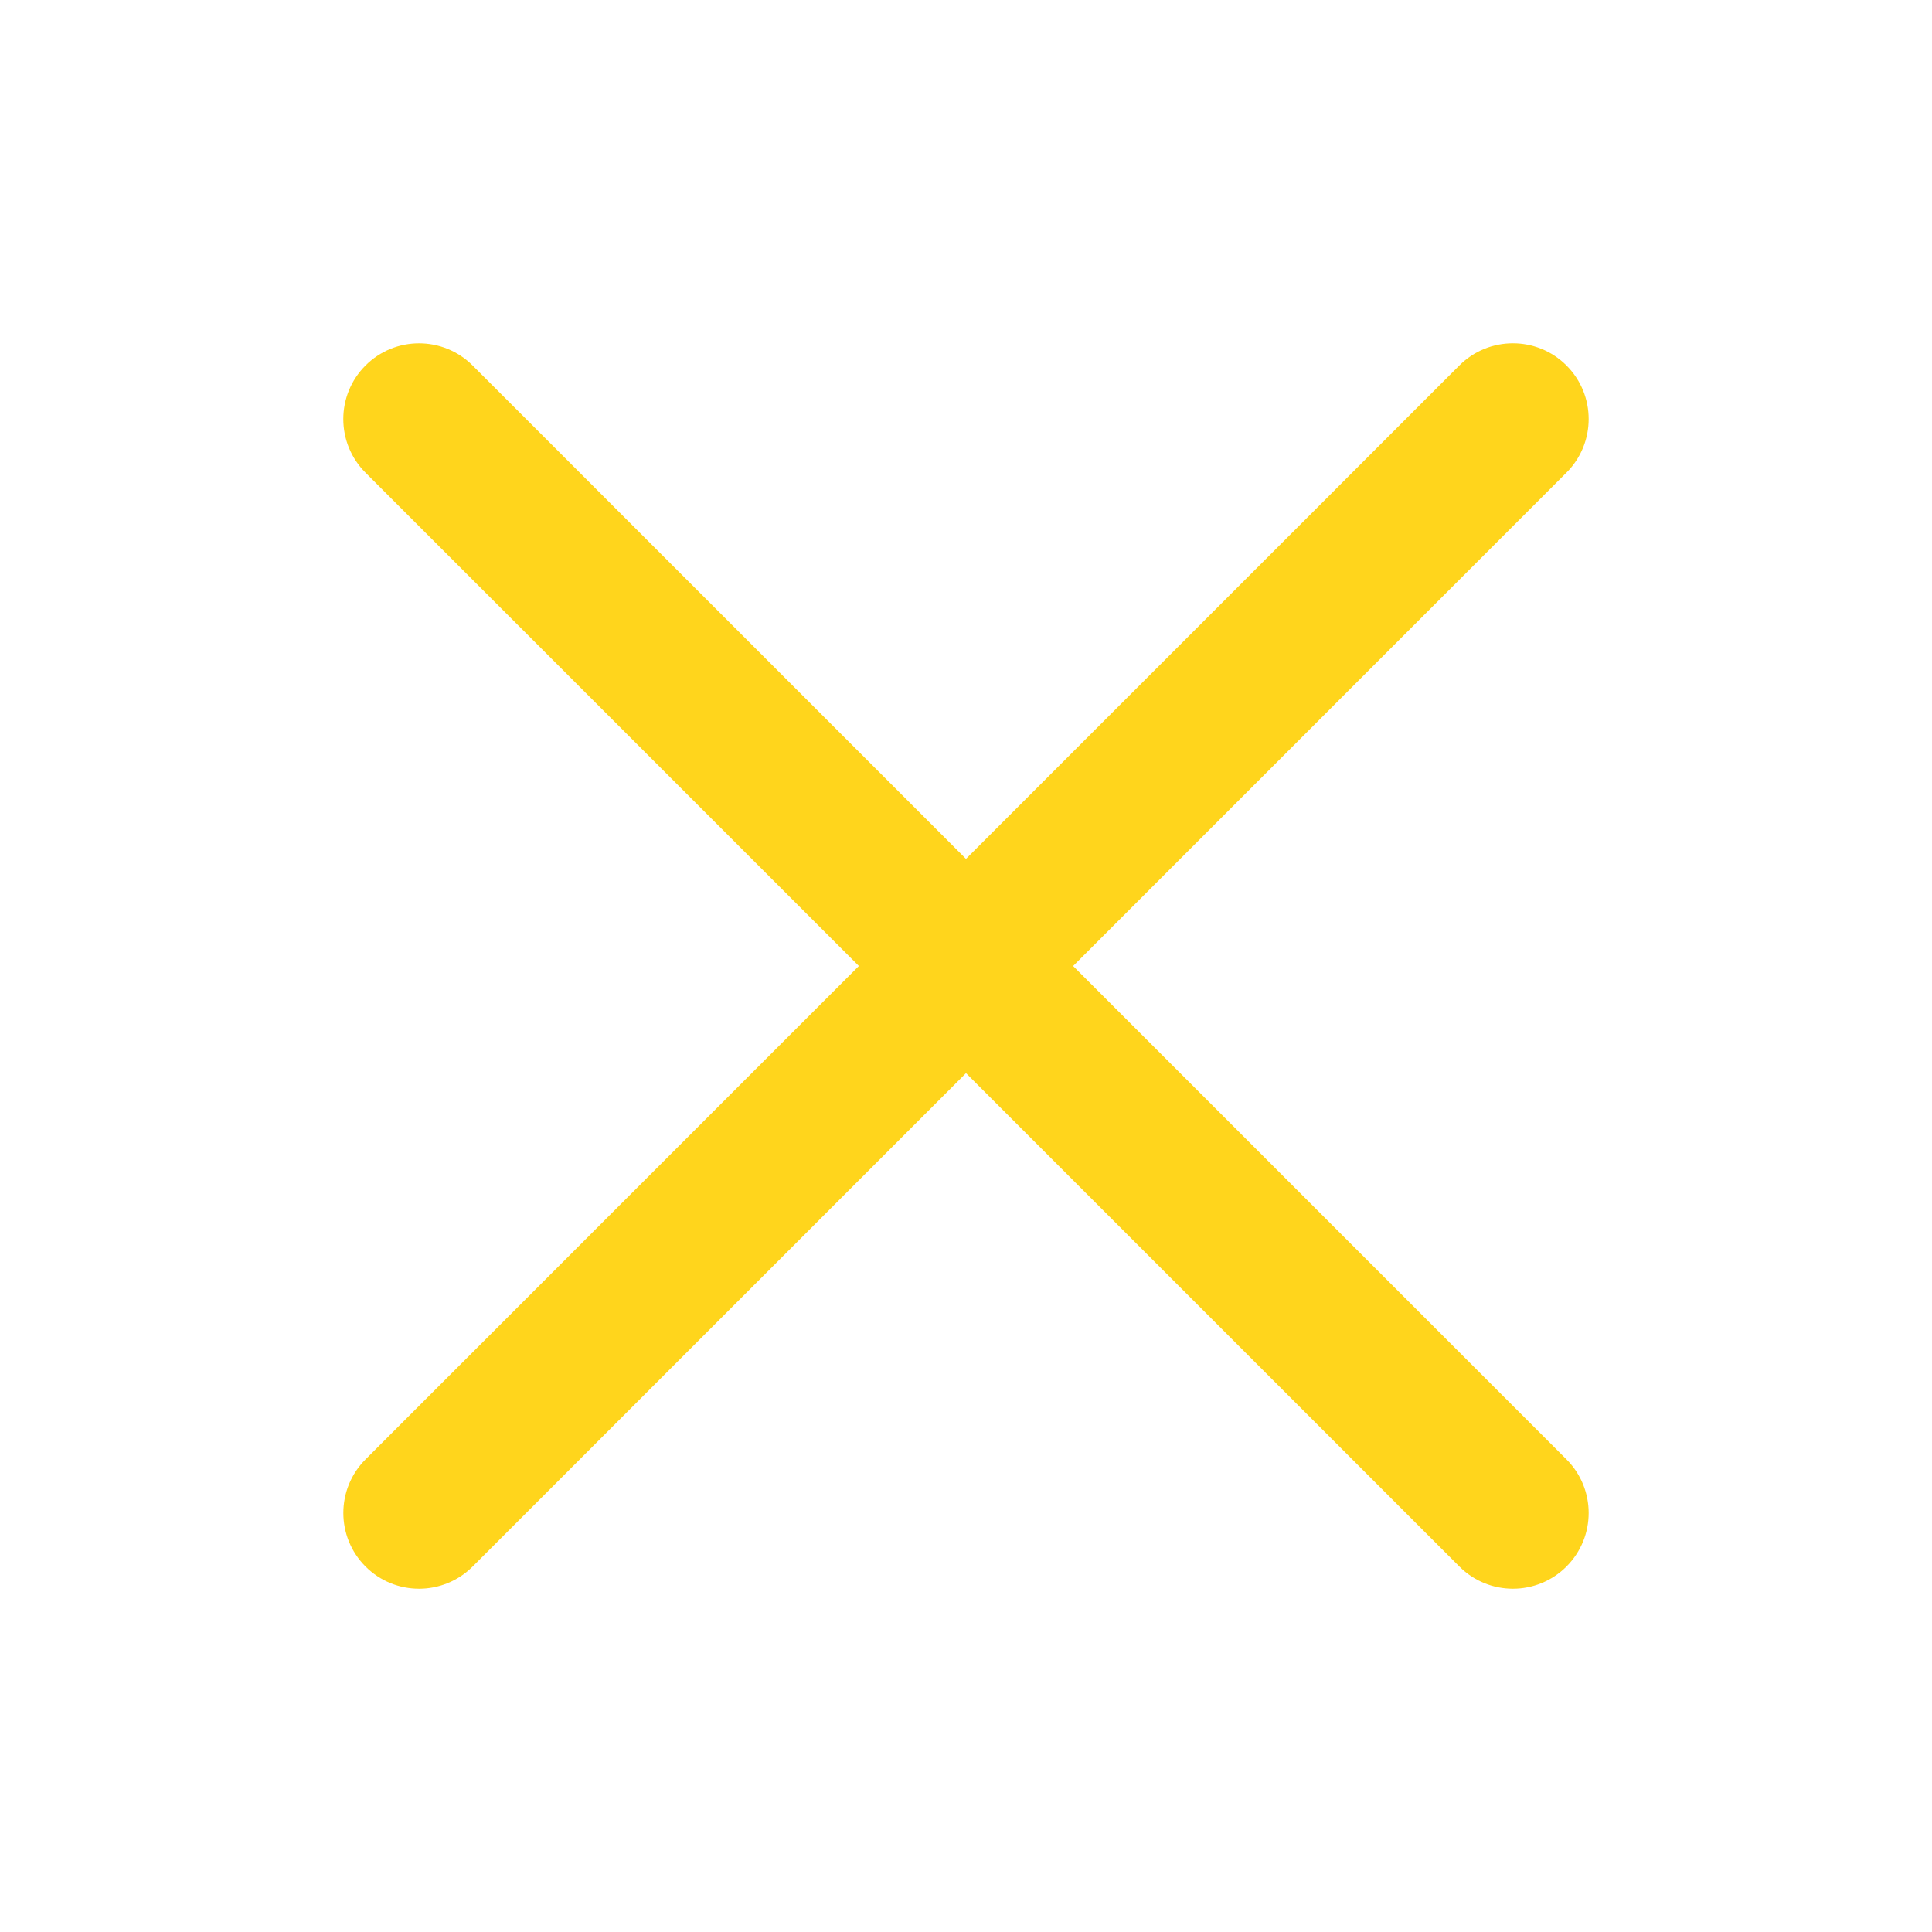<?xml version="1.0" encoding="utf-8"?>
<!-- Generator: Adobe Illustrator 16.0.0, SVG Export Plug-In . SVG Version: 6.00 Build 0)  -->
<!DOCTYPE svg PUBLIC "-//W3C//DTD SVG 1.1//EN" "http://www.w3.org/Graphics/SVG/1.1/DTD/svg11.dtd">
<svg version="1.1" id="Layer_1" xmlns="http://www.w3.org/2000/svg" xmlns:xlink="http://www.w3.org/1999/xlink" x="0px" y="0px"
	 width="51px" height="51px" viewBox="0 0 51 51" enable-background="new 0 0 51 51" xml:space="preserve">
<g>
	<path fill="#FFD51C" d="M39.938,41.938c-0.512,0-1.024-0.195-1.414-0.586L9.648,12.477c-0.781-0.781-0.781-2.047,0-2.828
		c0.78-0.781,2.048-0.781,2.828,0l28.875,28.875c0.781,0.781,0.781,2.047,0,2.828C40.961,41.742,40.449,41.938,39.938,41.938z"/>
</g>
<g>
	<path fill="#FFD51C" d="M11.063,41.938c-0.512,0-1.024-0.195-1.414-0.586c-0.781-0.781-0.781-2.047,0-2.828L38.523,9.648
		c0.78-0.781,2.048-0.781,2.828,0c0.781,0.781,0.781,2.047,0,2.828L12.477,41.352C12.086,41.742,11.574,41.938,11.063,41.938z"/>
</g>
</svg>

